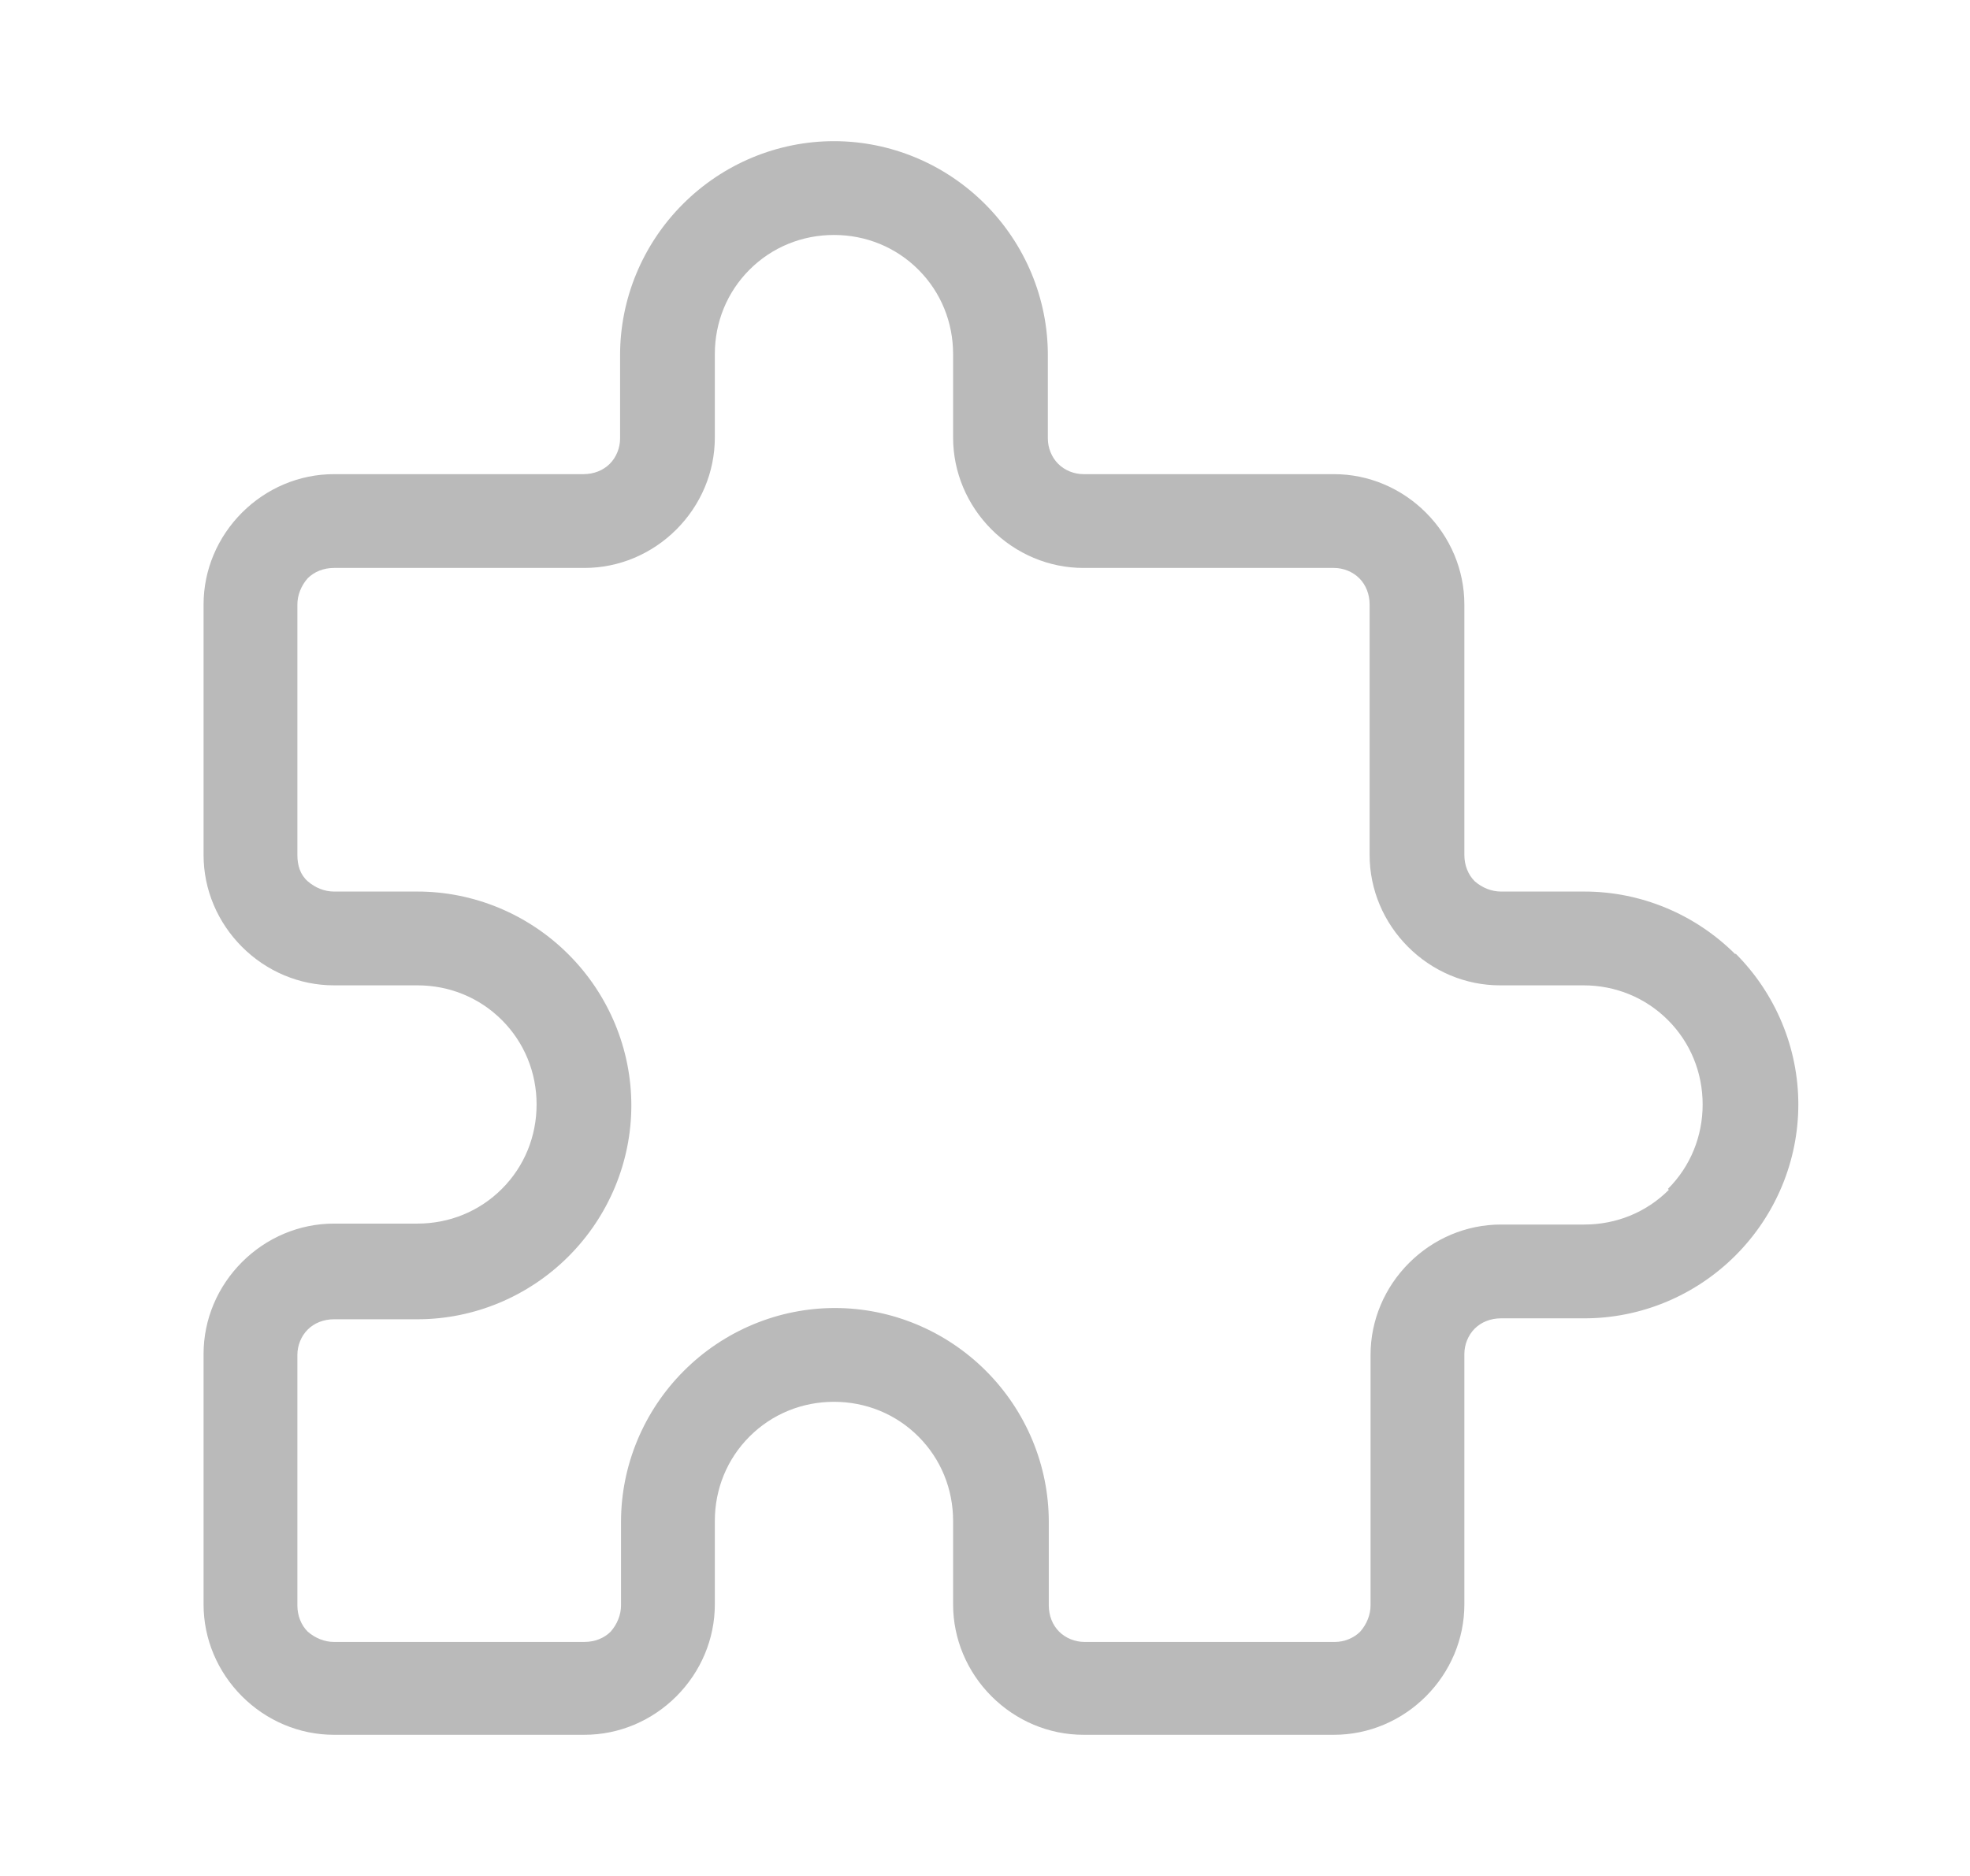 <svg width="21" height="20" viewBox="0 0 21 20" fill="none" xmlns="http://www.w3.org/2000/svg">
<path fill-rule="evenodd" clip-rule="evenodd" d="M18.5 10.175C18.07 9.745 17.49 9.505 16.89 9.505H16C15.9 9.505 15.8 9.465 15.72 9.395C15.65 9.325 15.61 9.225 15.61 9.115V6.445C15.61 6.075 15.46 5.725 15.2 5.465C14.94 5.205 14.59 5.055 14.22 5.055H11.55C11.45 5.055 11.35 5.015 11.28 4.945C11.21 4.875 11.17 4.775 11.17 4.675V3.785C11.17 3.185 10.93 2.605 10.5 2.175C10.07 1.745 9.49 1.505 8.89 1.505C8.29 1.505 7.71 1.745 7.28 2.175C6.85 2.605 6.61 3.185 6.61 3.785V4.675C6.61 4.775 6.57 4.875 6.5 4.945C6.43 5.015 6.33 5.055 6.22 5.055H3.56C3.19 5.055 2.84 5.205 2.58 5.465C2.32 5.725 2.17 6.075 2.17 6.445V9.115C2.17 9.485 2.32 9.835 2.58 10.095C2.84 10.355 3.19 10.505 3.56 10.505H4.45C4.79 10.505 5.11 10.635 5.35 10.875C5.59 11.115 5.72 11.435 5.72 11.775C5.72 12.115 5.59 12.435 5.35 12.675C5.11 12.915 4.79 13.045 4.45 13.045H3.56C3.19 13.045 2.84 13.195 2.58 13.455C2.32 13.715 2.17 14.065 2.17 14.435V17.105C2.17 17.475 2.32 17.825 2.58 18.085C2.84 18.345 3.19 18.495 3.56 18.495H6.23C6.6 18.495 6.95 18.345 7.21 18.085C7.47 17.825 7.62 17.475 7.62 17.105V16.215C7.62 15.875 7.75 15.555 7.99 15.315C8.23 15.075 8.55 14.945 8.89 14.945C9.23 14.945 9.55 15.075 9.79 15.315C10.03 15.555 10.16 15.875 10.16 16.215V17.105C10.16 17.475 10.31 17.825 10.57 18.085C10.83 18.345 11.18 18.495 11.55 18.495H14.22C14.59 18.495 14.94 18.345 15.2 18.085C15.46 17.825 15.61 17.475 15.61 17.105V14.435C15.61 14.335 15.65 14.235 15.72 14.165C15.79 14.095 15.89 14.055 16 14.055H16.89C17.49 14.055 18.07 13.815 18.5 13.385C18.93 12.955 19.17 12.375 19.17 11.775C19.17 11.175 18.93 10.595 18.5 10.165V10.175ZM17.79 12.685C17.55 12.925 17.23 13.055 16.89 13.055H16C15.63 13.055 15.28 13.205 15.02 13.465C14.76 13.725 14.61 14.075 14.61 14.445V17.115C14.61 17.215 14.57 17.315 14.5 17.395C14.43 17.465 14.33 17.505 14.23 17.505H11.56C11.46 17.505 11.36 17.465 11.29 17.395C11.22 17.325 11.18 17.225 11.18 17.115V16.225C11.18 15.625 10.94 15.045 10.51 14.615C10.08 14.185 9.5 13.945 8.9 13.945C8.3 13.945 7.72 14.185 7.29 14.615C6.86 15.045 6.62 15.625 6.62 16.225V17.115C6.62 17.215 6.58 17.315 6.51 17.395C6.44 17.465 6.34 17.505 6.23 17.505H3.56C3.46 17.505 3.36 17.465 3.28 17.395C3.21 17.325 3.17 17.225 3.17 17.115V14.445C3.17 14.345 3.21 14.245 3.28 14.175C3.35 14.105 3.45 14.065 3.56 14.065H4.45C5.05 14.065 5.63 13.825 6.06 13.395C6.49 12.965 6.73 12.385 6.73 11.785C6.73 11.185 6.49 10.605 6.06 10.175C5.63 9.745 5.05 9.505 4.45 9.505H3.56C3.46 9.505 3.36 9.465 3.28 9.395C3.2 9.325 3.17 9.225 3.17 9.115V6.445C3.17 6.345 3.21 6.245 3.28 6.165C3.35 6.095 3.45 6.055 3.56 6.055H6.23C6.6 6.055 6.95 5.905 7.21 5.645C7.47 5.385 7.62 5.035 7.62 4.665V3.775C7.62 3.435 7.75 3.115 7.99 2.875C8.23 2.635 8.55 2.505 8.89 2.505C9.23 2.505 9.55 2.635 9.79 2.875C10.03 3.115 10.16 3.435 10.16 3.775V4.665C10.16 5.035 10.31 5.385 10.57 5.645C10.83 5.905 11.18 6.055 11.55 6.055H14.22C14.32 6.055 14.42 6.095 14.49 6.165C14.56 6.235 14.6 6.335 14.6 6.445V9.115C14.6 9.485 14.75 9.835 15.01 10.095C15.27 10.355 15.62 10.505 15.99 10.505H16.88C17.22 10.505 17.54 10.635 17.78 10.875C18.02 11.115 18.15 11.435 18.15 11.775C18.15 12.115 18.02 12.435 17.78 12.675L17.79 12.685Z" fill="#BABABA"/>
</svg>
